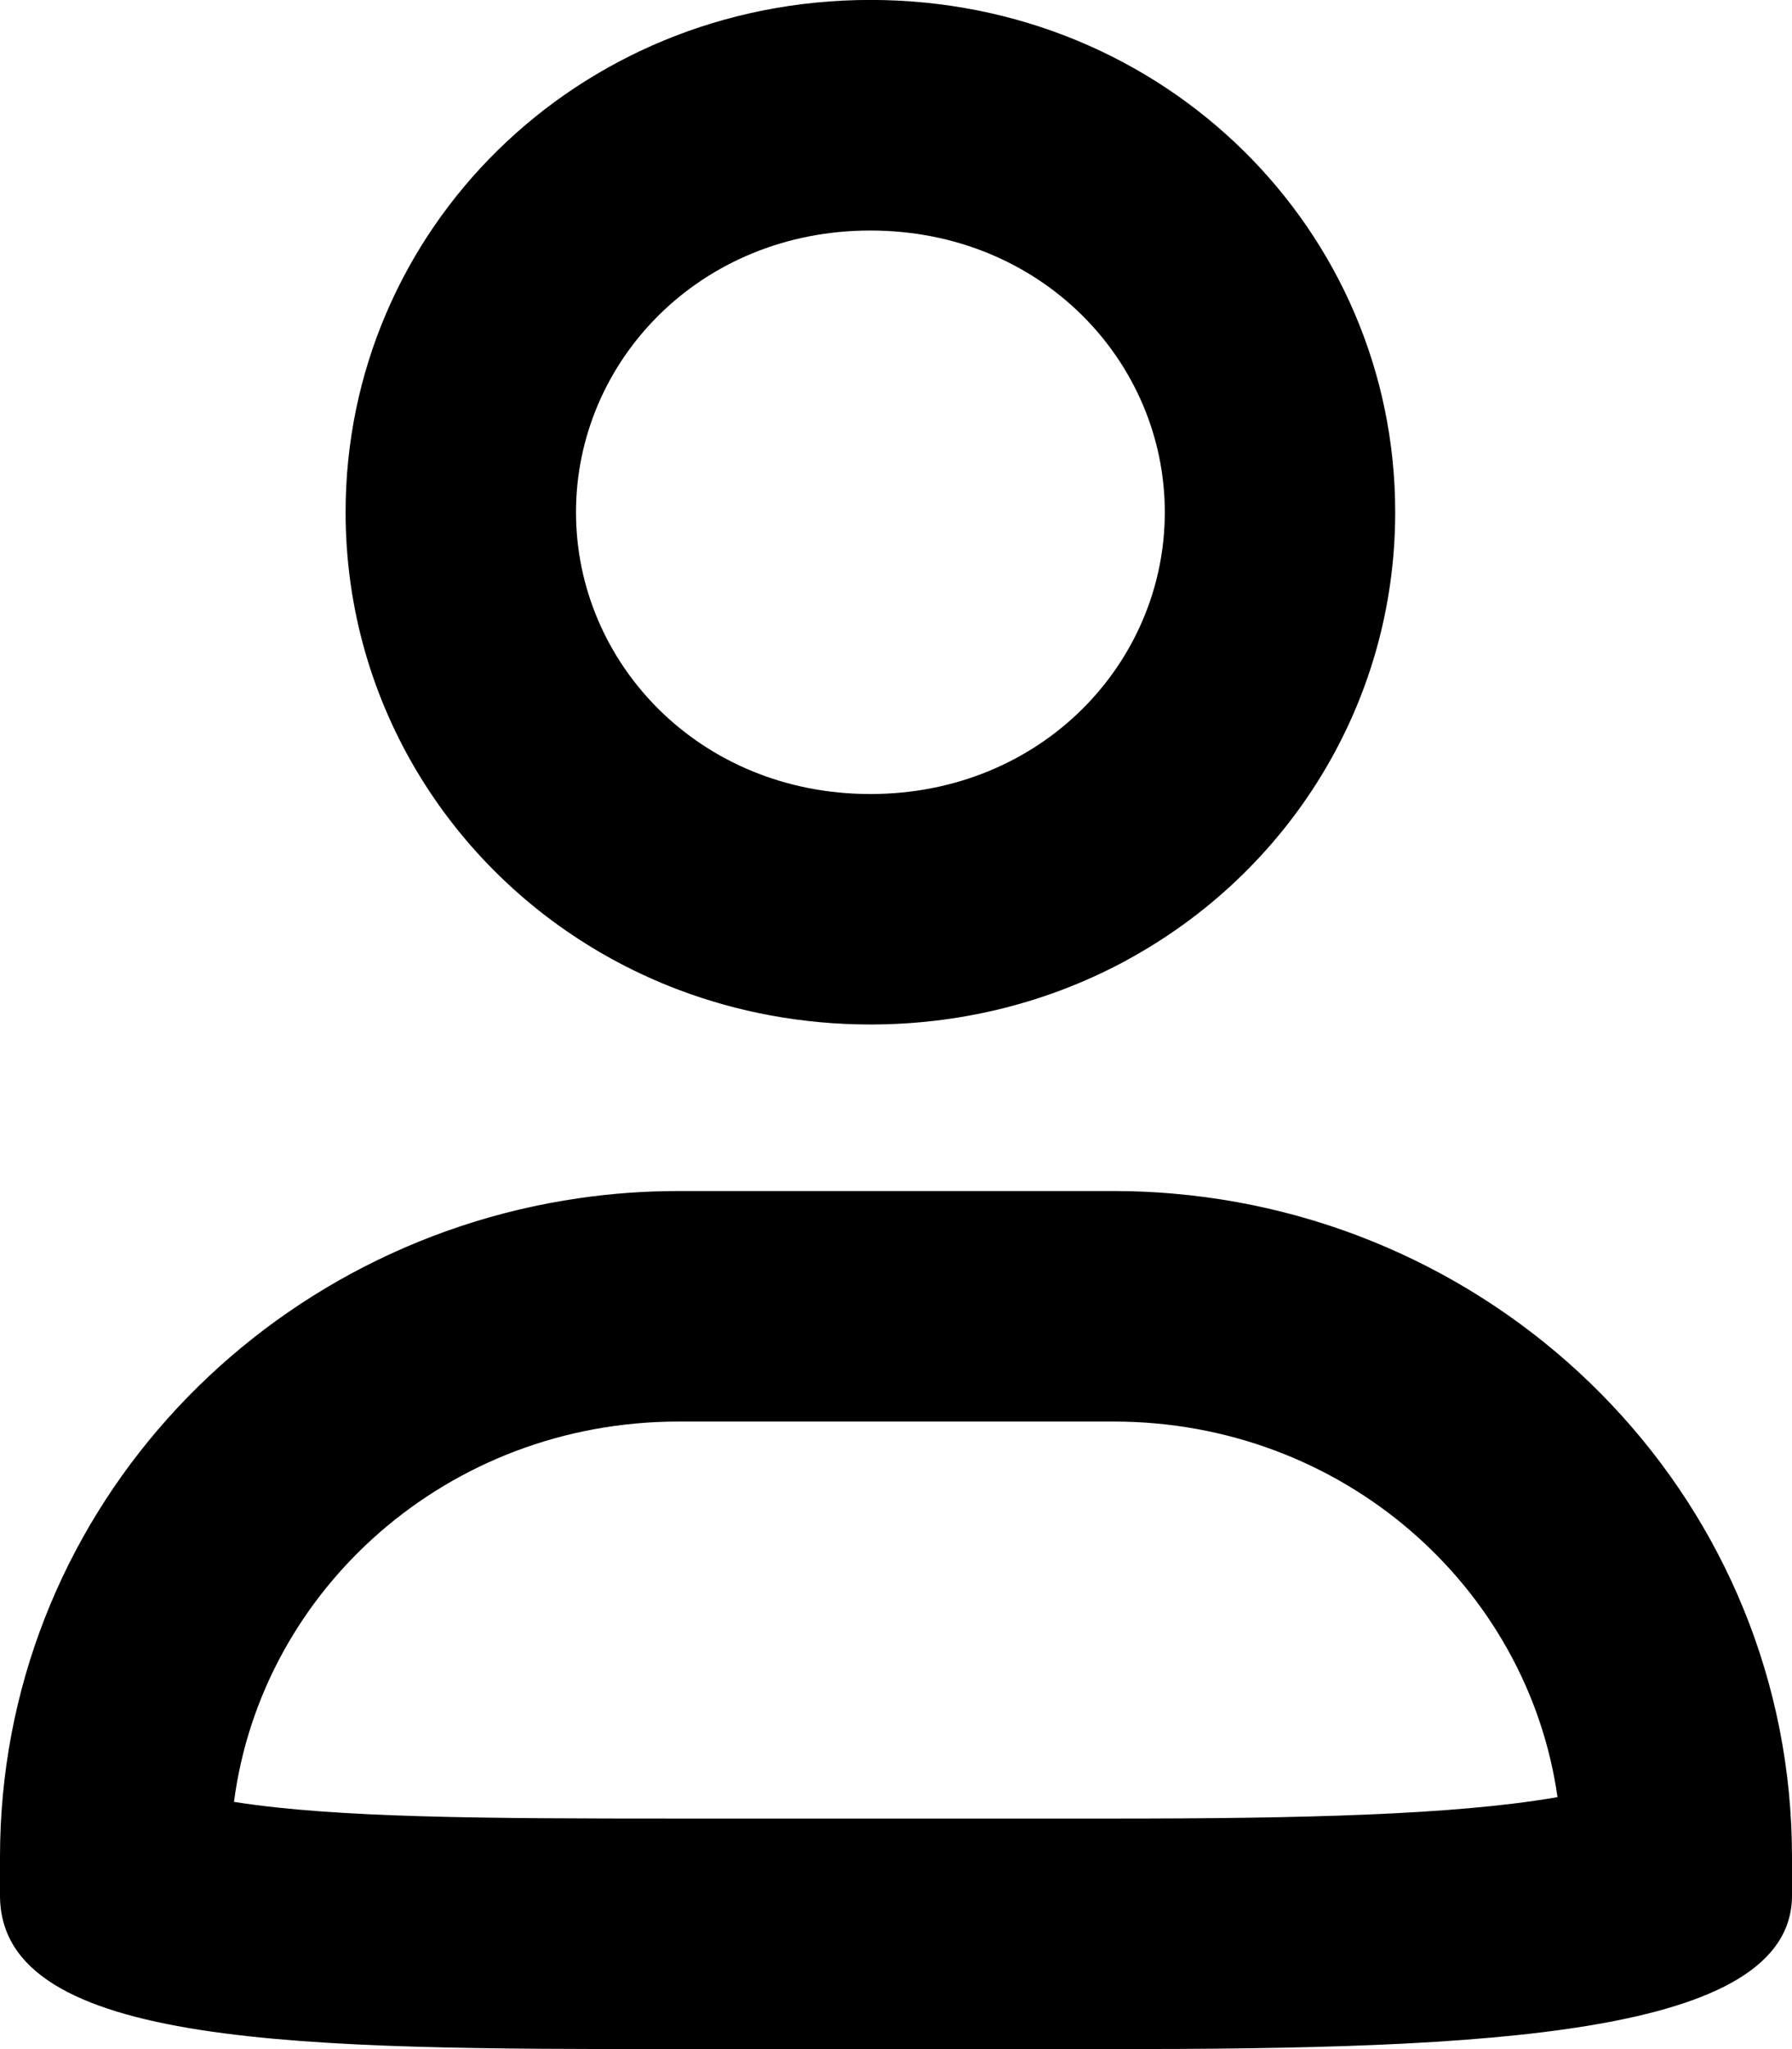 <!-- Generated by IcoMoon.io -->
<svg version="1.1" xmlns="http://www.w3.org/2000/svg" width="28" height="32" viewBox="0 0 28 32">
<title>27</title>
<path d="M17.4 22.2h-6.8c-3.596 0-6.51 2.614-6.944 5.939 0.008 0.001 0.016 0.003 0.024 0.004 1.585 0.247 3.906 0.257 6.921 0.257h6.8c2.95 0 5.297-0.058 6.876-0.325 0.020-0.003 0.039-0.007 0.059-0.010-0.467-3.29-3.365-5.865-6.934-5.865zM17.595 15.001c-0.064 0.035-0.13 0.069-0.195 0.102-1.13 0.572-2.42 0.896-3.8 0.896-1.064 0-2.075-0.193-3-0.543-0.325-0.123-0.639-0.266-0.941-0.426-2.558-1.359-4.259-4.006-4.259-7.031 0-4.4 3.6-8 8.2-8s8.2 3.6 8.2 8c0 3.003-1.677 5.634-4.205 7.001zM9.045 18.712c0.508-0.074 1.028-0.112 1.555-0.112h6.8c0.312 0 0.622 0.013 0.928 0.040 5.375 0.46 9.672 4.873 9.672 10.36v0.6c0 2.2-4.8 2.4-10.6 2.4h-6.8c-5.8 0-10.6 0-10.6-2.4v-0.6c0-5.272 3.966-9.553 9.045-10.288zM18.2 8c0-2.354-1.93-4.4-4.6-4.4s-4.6 2.046-4.6 4.4c0 2.354 1.93 4.4 4.6 4.4s4.6-2.046 4.6-4.4z"></path>
</svg>
